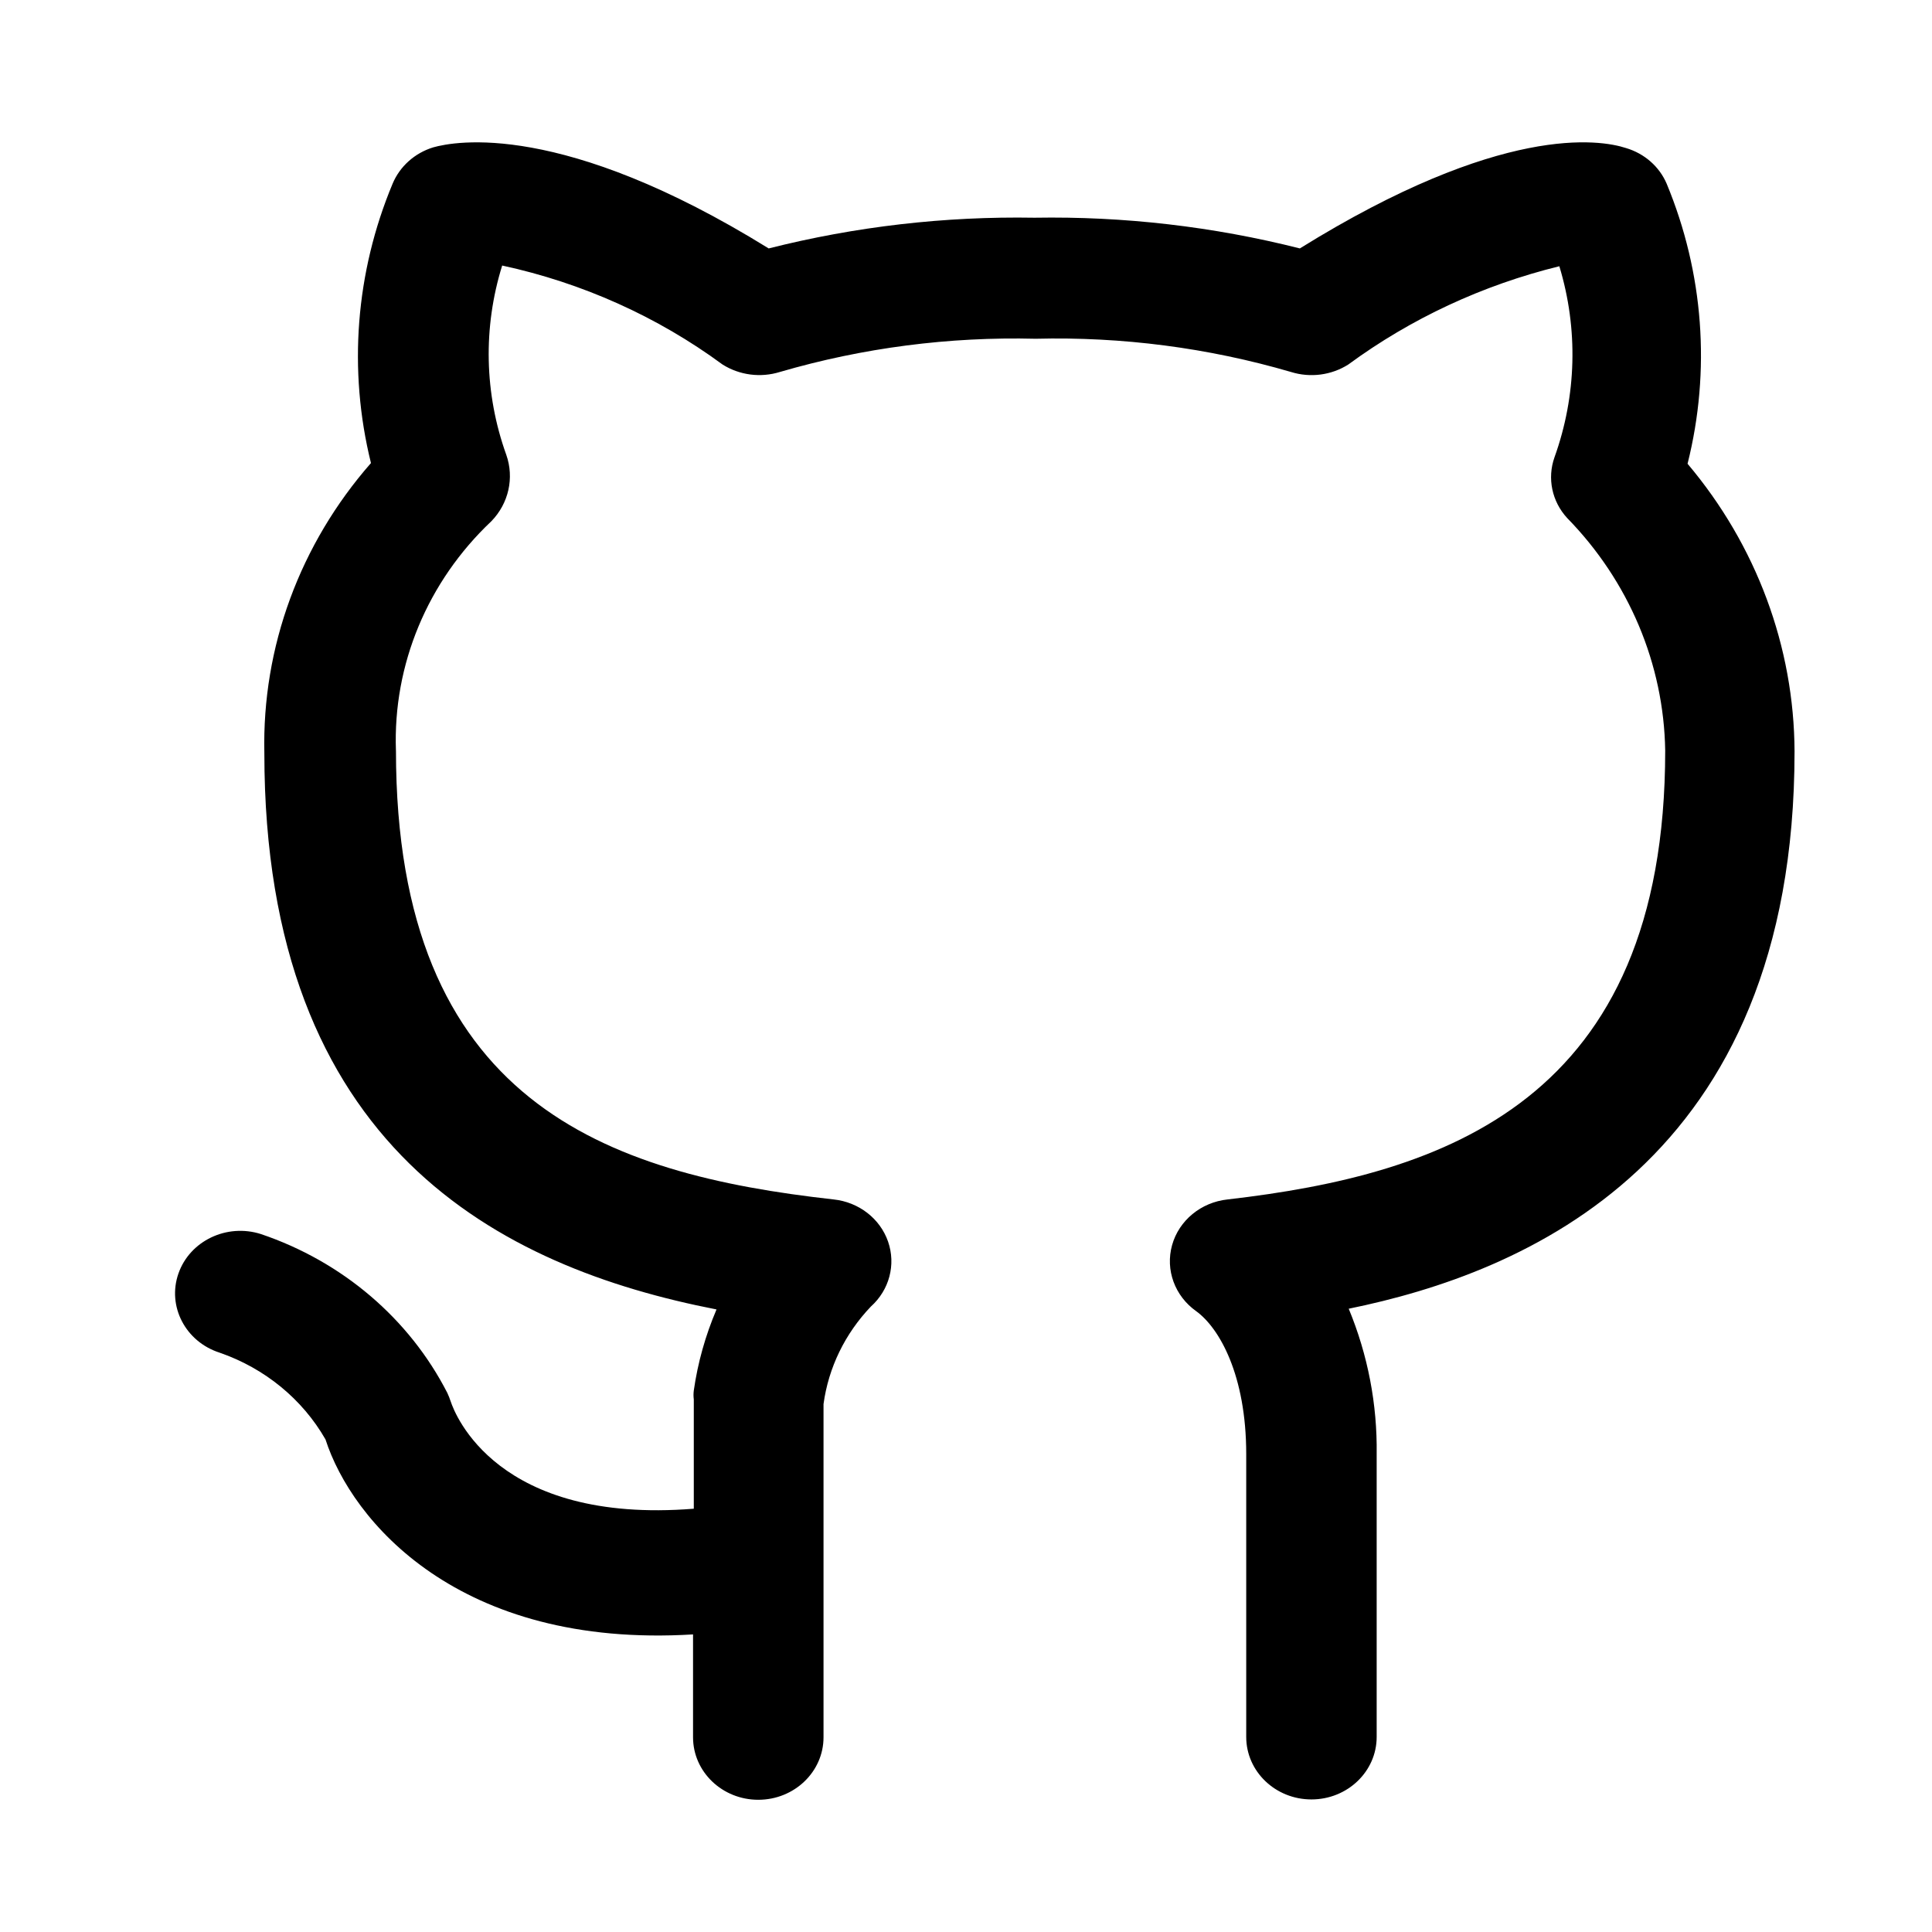 <?xml version="1.0" encoding="UTF-8"?>
<svg width="700pt" height="700pt" version="1.1" viewBox="0 0 700 700" xmlns="http://www.w3.org/2000/svg">
<path d="m650.2 272.33c-0.151-37.983-13.83-74.771-38.767-104.3 8.47-33.747 5.822-69.183-7.556-101.44-2.638-6.21-8.045-10.958-14.725-12.943-9.459-3.105-45.251-8.927-118.18 36.355v0.009c-31.372-7.934-63.725-11.68-96.16-11.129-32.484-0.56-64.892 3.186-96.302 11.129-74.821-46.322-113.72-38.822-121.55-36.62-6.717 2.067-12.115 6.914-14.725 13.196-13.416 32.151-16.157 67.487-7.829 101.19-25.758 29.37-39.483 66.71-38.627 105.06 0 143.12 85.486 186.33 163.83 201.6-4.023 9.423-6.793 19.288-8.234 29.37-0.141 1.074-0.141 2.166 0 3.24v39.588c-71.307 5.695-86.571-34.291-88.06-38.822v9e-3c-0.349-1.056-0.754-2.094-1.225-3.114-13.773-26.914-38.015-47.595-67.531-57.577-12.379-3.962-25.777 2.437-29.911 14.297-4.136 11.86 2.544 24.696 14.923 28.667 16.354 5.659 29.998 16.834 38.362 31.436 9.459 29.37 48.086 75.826 133.17 70.646v37.268c0 12.51 10.58 22.646 23.637 22.646 13.048 0 23.637-10.136 23.637-22.646v-120.72c1.79-13.187 7.782-25.517 17.147-35.327 6.708-6.011 9.139-15.209 6.237-23.557-2.902-8.34-10.617-14.306-19.737-15.263-82.386-9.188-158.56-35.191-158.56-162.65h-9e-3c-1.102-31.104 11.437-61.232 34.575-83.076 6.274-6.463 8.347-15.696 5.408-24.063-7.961-22.15-8.479-46.132-1.488-68.58 28.997 6.273 56.233 18.504 79.817 35.843 6.143 3.89 13.802 4.892 20.801 2.717 30.014-8.755 61.293-12.817 92.656-12.032 31.305-0.785 62.548 3.276 92.513 12.032 7 2.193 14.668 1.191 20.801-2.717 22.715-16.68 48.716-28.784 76.442-35.588 6.887 22.7 6.274 46.881-1.762 69.23-2.685 7.591-0.933 15.986 4.597 21.996 22.357 22.872 35.019 52.91 35.519 84.24 0 127.19-80.089 153.6-158.56 162.65-9.619 1.029-17.599 7.591-20.104 16.545-2.506 8.954 0.97 18.458 8.762 23.963 8.375 6.083 18.097 23.16 18.097 51.753v102.48c0 12.51 10.58 22.646 23.627 22.646 13.058 0 23.637-10.136 23.637-22.646v-102.48c0.245-18.025-3.194-35.915-10.128-52.666 63.477-12.934 161.53-52.919 161.53-201.85z" stroke-width="1.51"/>
</svg>
